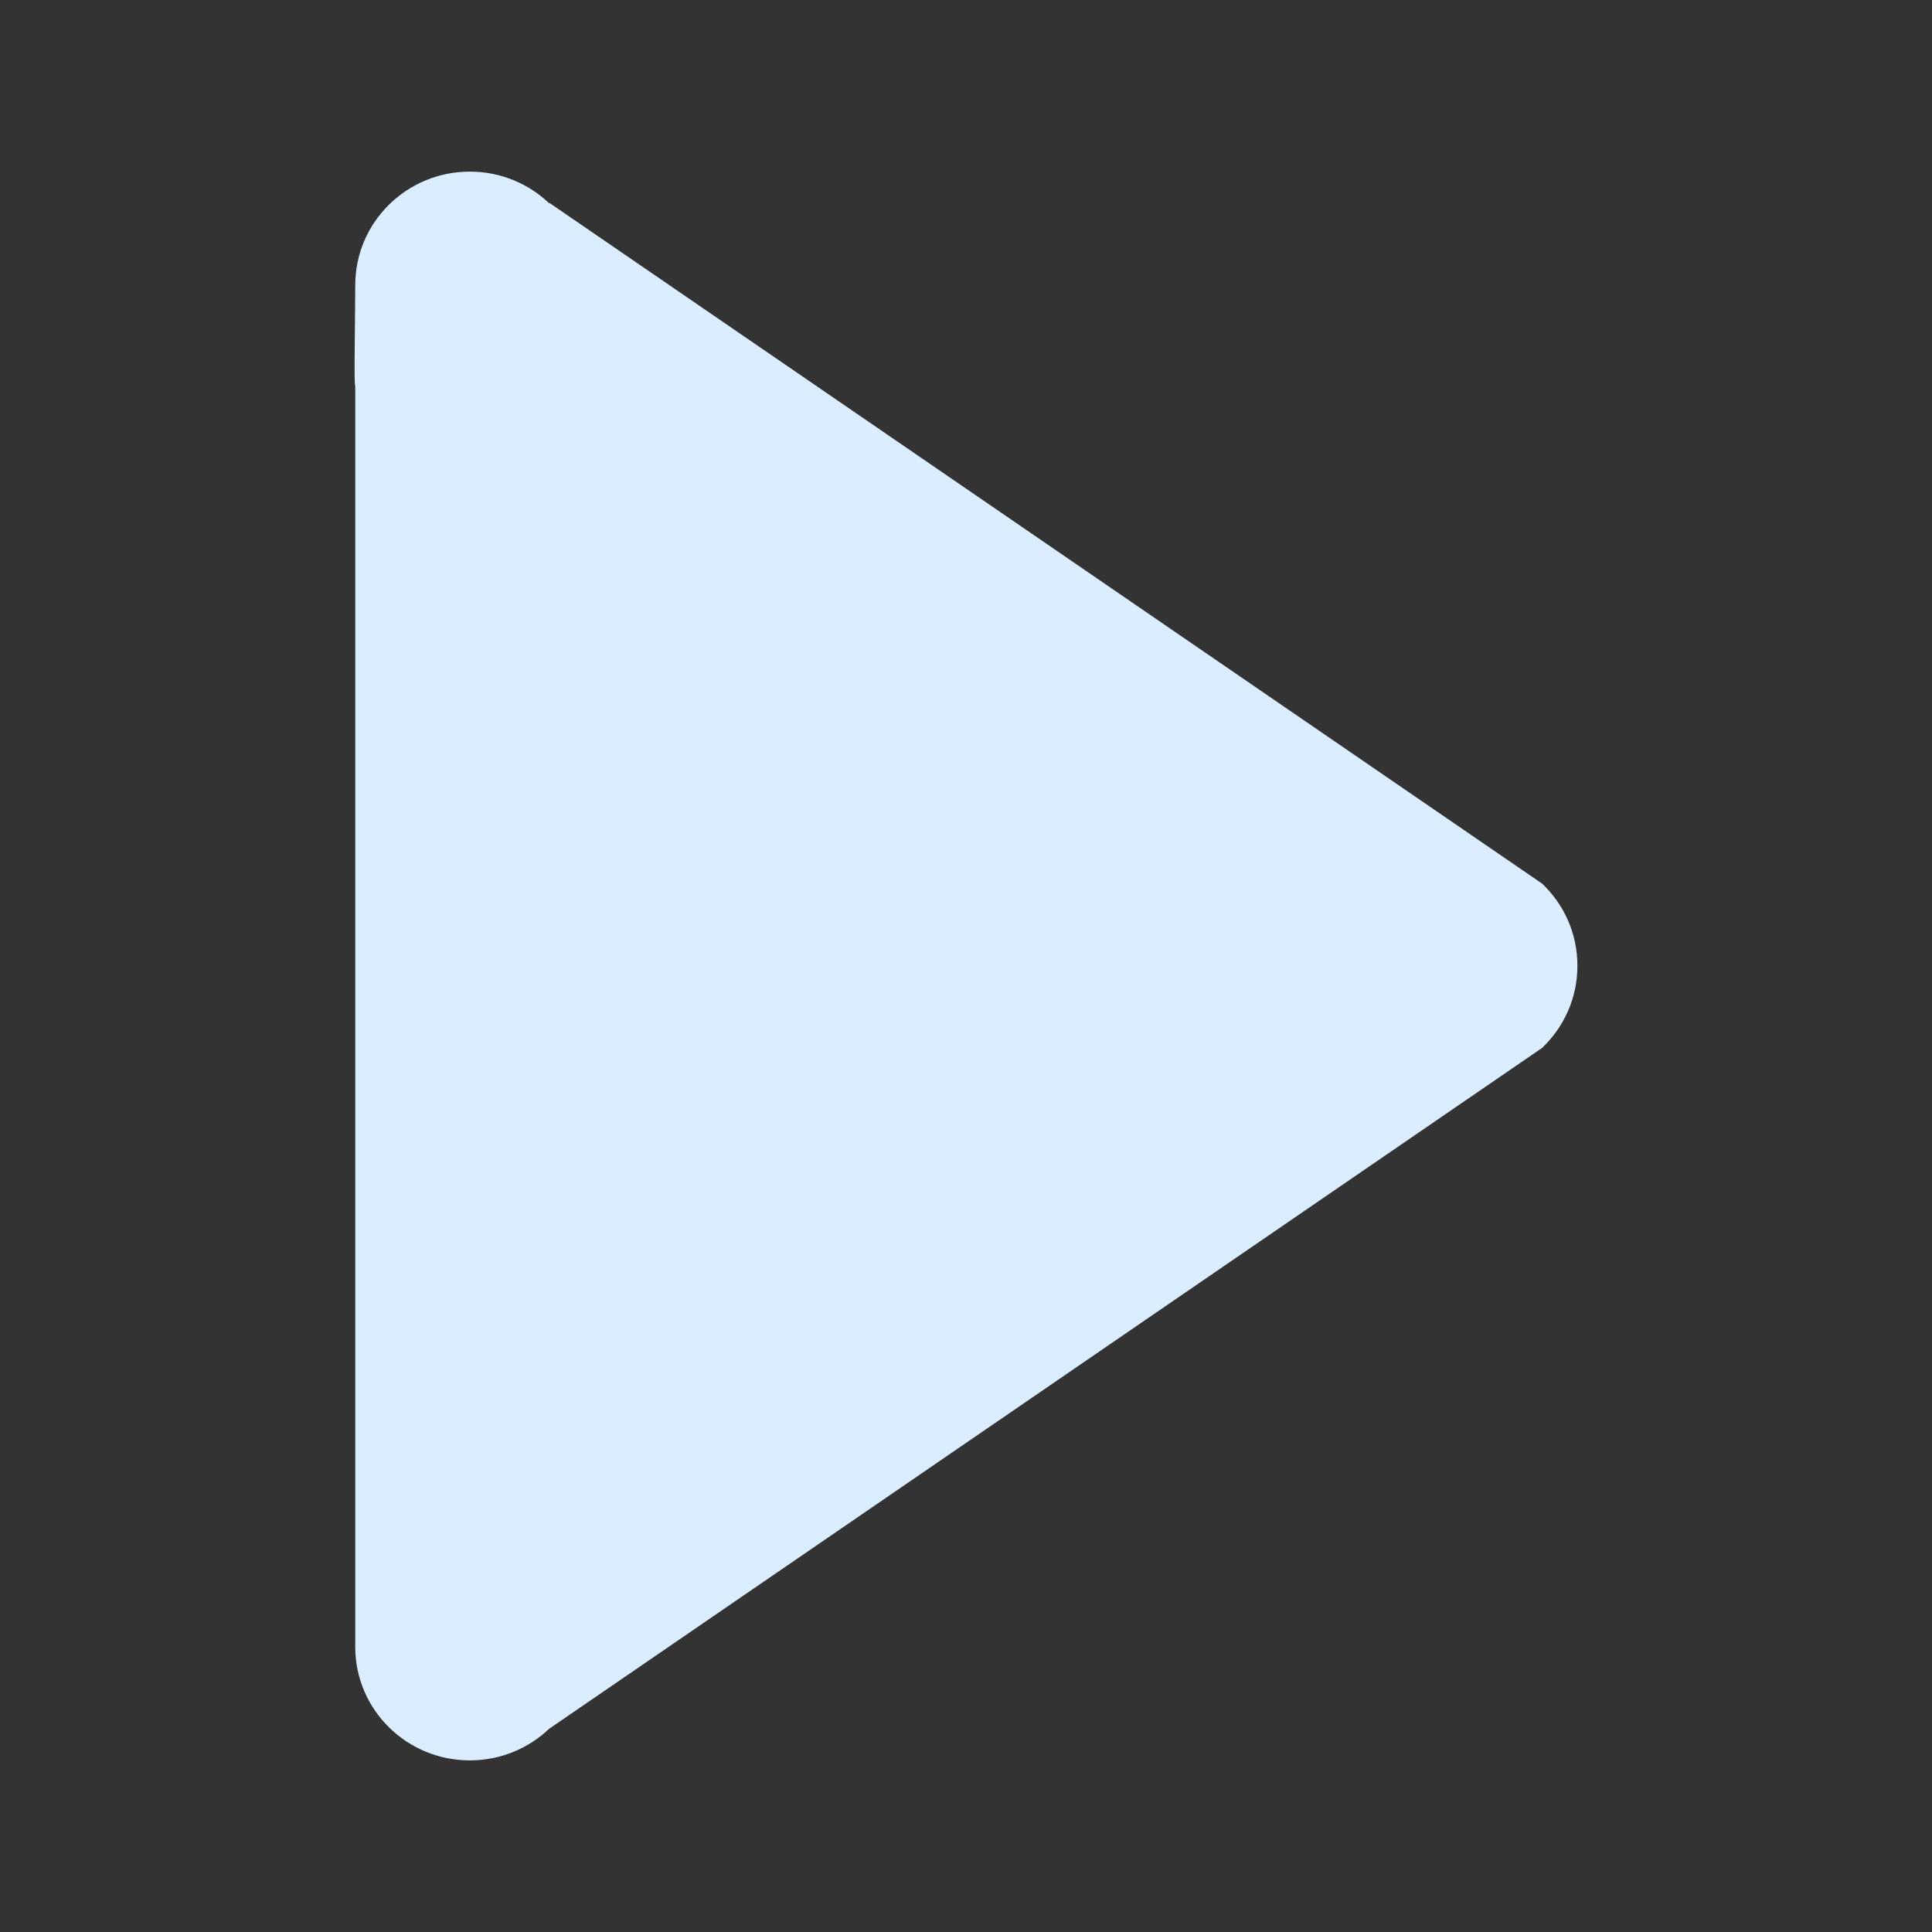 <svg t="1693551224281" class="icon" viewBox="0 0 1024 1024" version="1.1" xmlns="http://www.w3.org/2000/svg" p-id="960" width="30" height="30"><rect x="0" y="0" width="1024" height="1024" fill="#333333" stroke="none"/><path d="M817.475 468.451l0.02-0.02L291.188 107.533l-0.164 0.155C280.119 97.333 265.325 90.961 249.021 90.961c-33.539 0-60.727 26.918-60.727 60.147 0 18.25-0.787 53.981 0 53.206l0 307.691 0 323.881c0 0.268 0 20.805 0 37.026 0 33.209 27.187 60.128 60.727 60.128 16.366 0 31.222-6.414 42.126-16.864l0.041 0.021 526.308-360.886-0.02-0.032c11.442-10.934 18.58-26.276 18.58-43.285 0-0.041 0-0.073 0-0.124 0-0.041 0-0.092 0-0.123C836.056 494.737 828.917 479.384 817.475 468.451z" fill="#dbeeff" p-id="961"></path></svg>